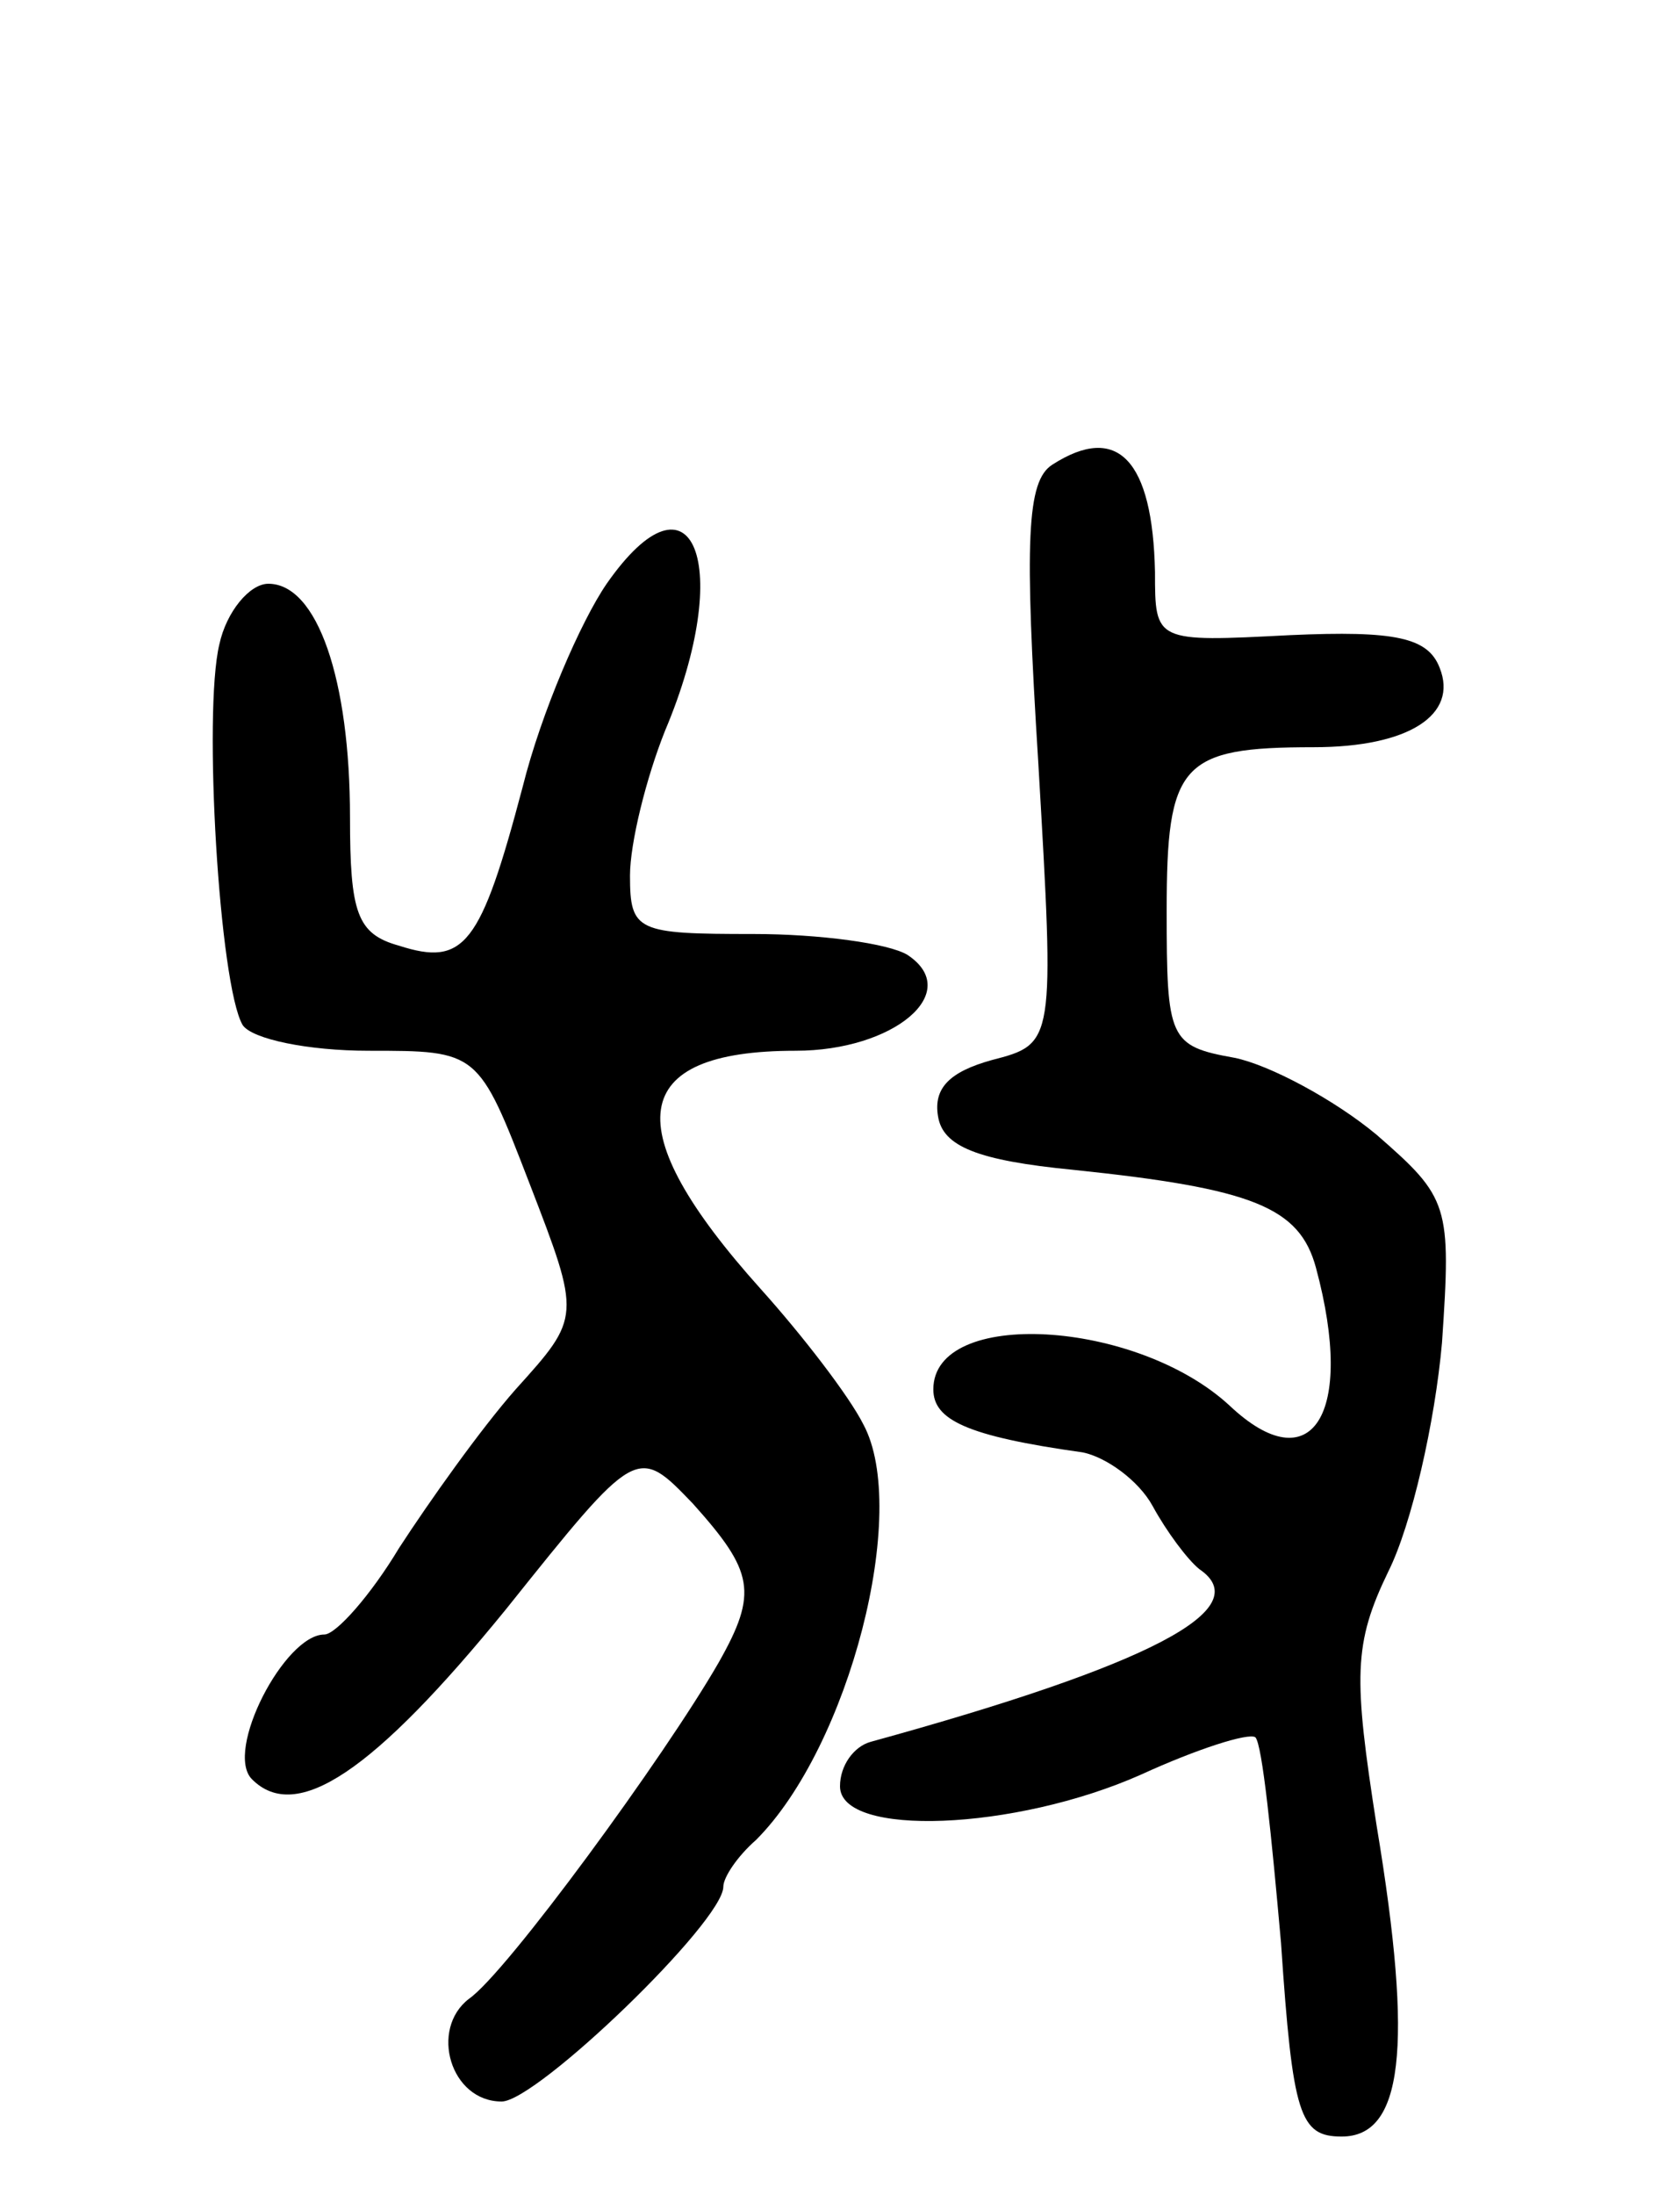 <svg version="1.0" xmlns="http://www.w3.org/2000/svg"
 width="72pt" height="94pt" viewBox="0 0 72 94"
 preserveAspectRatio="xMidYMid meet">
<g transform="translate(0,94) scale(0.1,-0.1)"
fill="#000000" stroke="none">
<path d="M451 741 c-11 -7 -12 -32 -6 -128 7 -120 7 -120 -20 -127 -18 -5 -25
-12 -23 -24 2 -13 17 -19 58 -23 77 -8 97 -16 104 -42 17 -63 -2 -92 -37 -59
-40 37 -127 42 -127 7 0 -13 14 -20 64 -27 10 -2 24 -12 30 -23 6 -11 15 -23
20 -27 25 -17 -21 -41 -141 -74 -7 -2 -13 -10 -13 -19 0 -22 75 -19 129 5 24
11 46 18 49 16 3 -3 7 -43 11 -88 5 -74 8 -83 26 -83 26 0 31 37 15 133 -10
64 -10 78 5 109 10 20 20 64 23 98 4 59 3 62 -28 89 -18 15 -46 30 -61 33 -28
5 -29 8 -29 63 0 63 6 70 63 70 41 0 62 14 54 34 -5 13 -19 16 -64 14 -58 -3
-58 -3 -58 27 -1 48 -16 64 -44 46z"/>
<path d="M260 690 c-11 -16 -28 -55 -36 -87 -18 -68 -25 -77 -53 -68 -18 5
-21 14 -21 55 0 59 -14 100 -35 100 -8 0 -18 -12 -21 -26 -7 -29 0 -146 10
-163 4 -6 28 -11 54 -11 47 0 47 0 69 -57 22 -57 22 -57 -6 -88 -15 -17 -37
-48 -50 -68 -12 -20 -27 -37 -32 -37 -17 0 -43 -50 -31 -62 19 -19 52 3 109
73 56 70 56 70 80 45 26 -29 28 -38 11 -68 -23 -40 -91 -133 -107 -144 -17
-13 -8 -44 14 -44 15 0 95 77 95 92 0 4 6 13 14 20 40 40 66 141 46 178 -6 12
-26 38 -44 58 -62 69 -57 102 15 102 42 0 72 25 48 41 -8 5 -38 9 -66 9 -50 0
-53 1 -53 25 0 14 7 42 15 62 30 71 12 116 -25 63z"/>
</g>
</svg>
